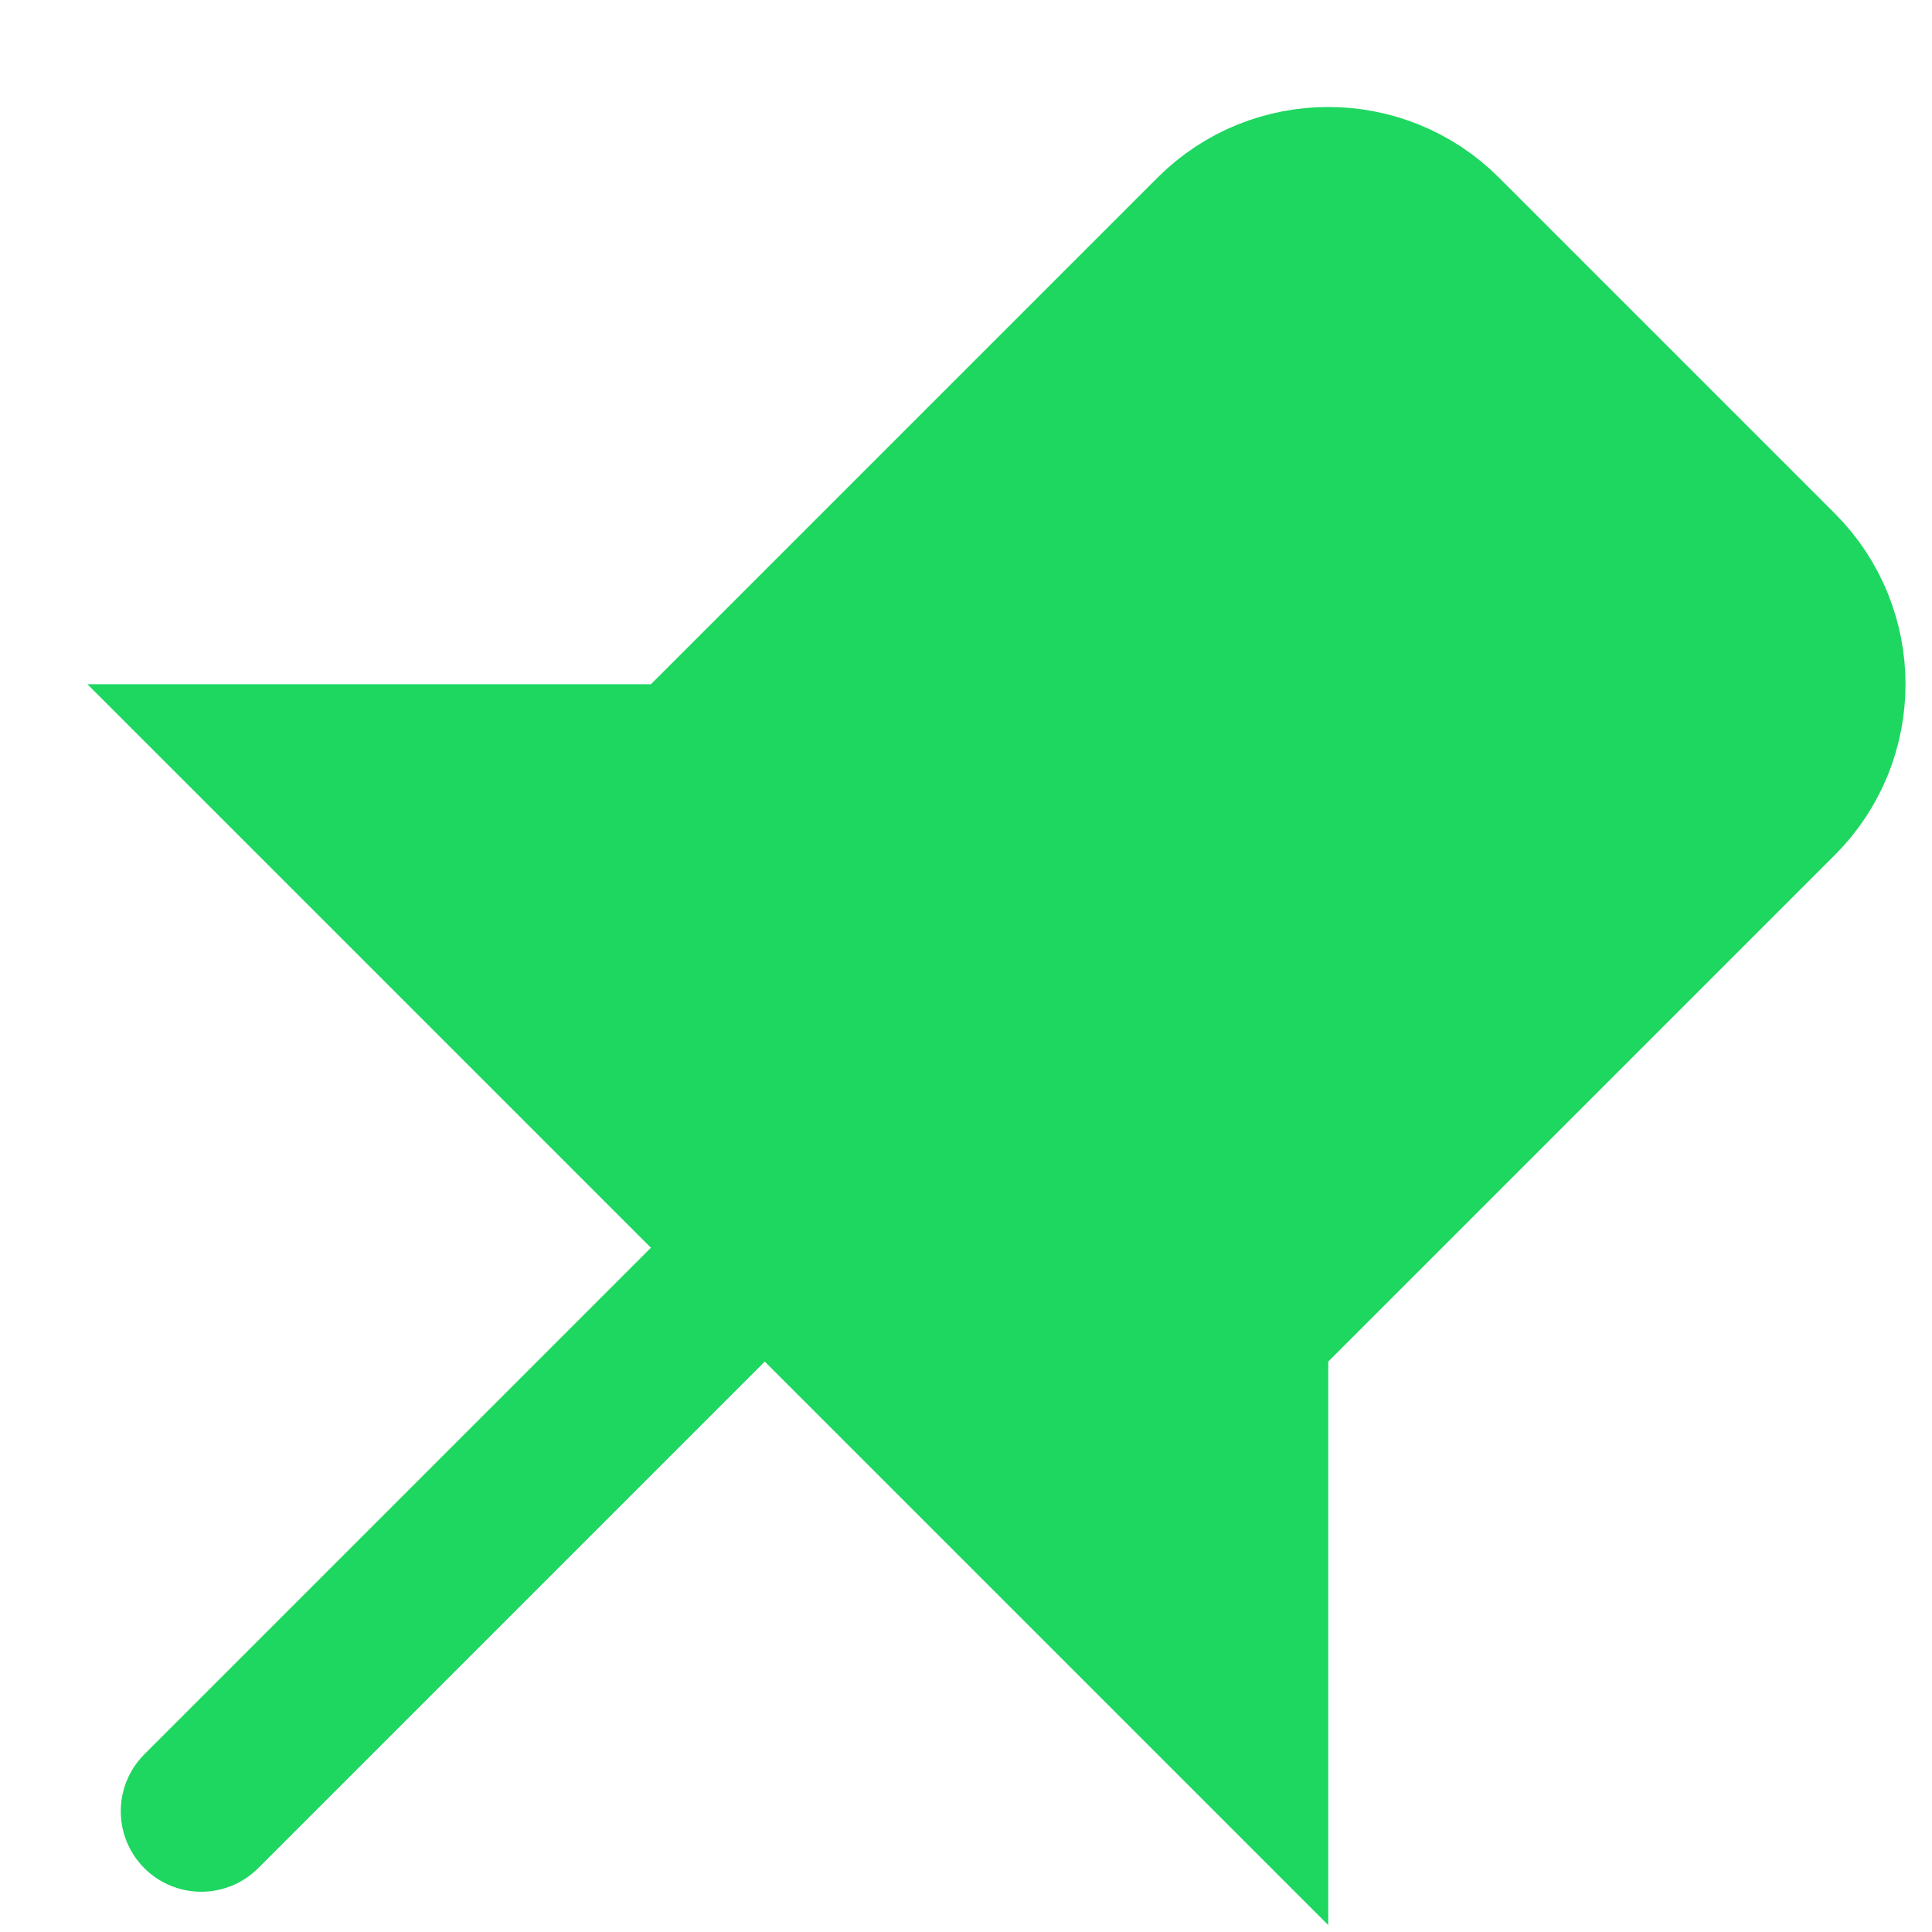 <svg width="12" height="12" viewBox="0 0 12 12" fill="none" xmlns="http://www.w3.org/2000/svg">
<path d="M4.25 4.75H1.75L4.75 7.75L7.75 10.75V8.25L11.043 4.957C11.433 4.567 11.433 3.933 11.043 3.543L8.957 1.457C8.567 1.067 7.933 1.067 7.543 1.457L4.25 4.75Z" fill="#1ED760"/>
<path d="M4.75 7.75L7.75 10.75V8.25L11.043 4.957C11.433 4.567 11.433 3.933 11.043 3.543L8.957 1.457C8.567 1.067 7.933 1.067 7.543 1.457L4.25 4.75H1.75L4.75 7.75ZM4.75 7.75L1.25 11.25" stroke="#1ED760" stroke-linecap="round"/>
</svg>
